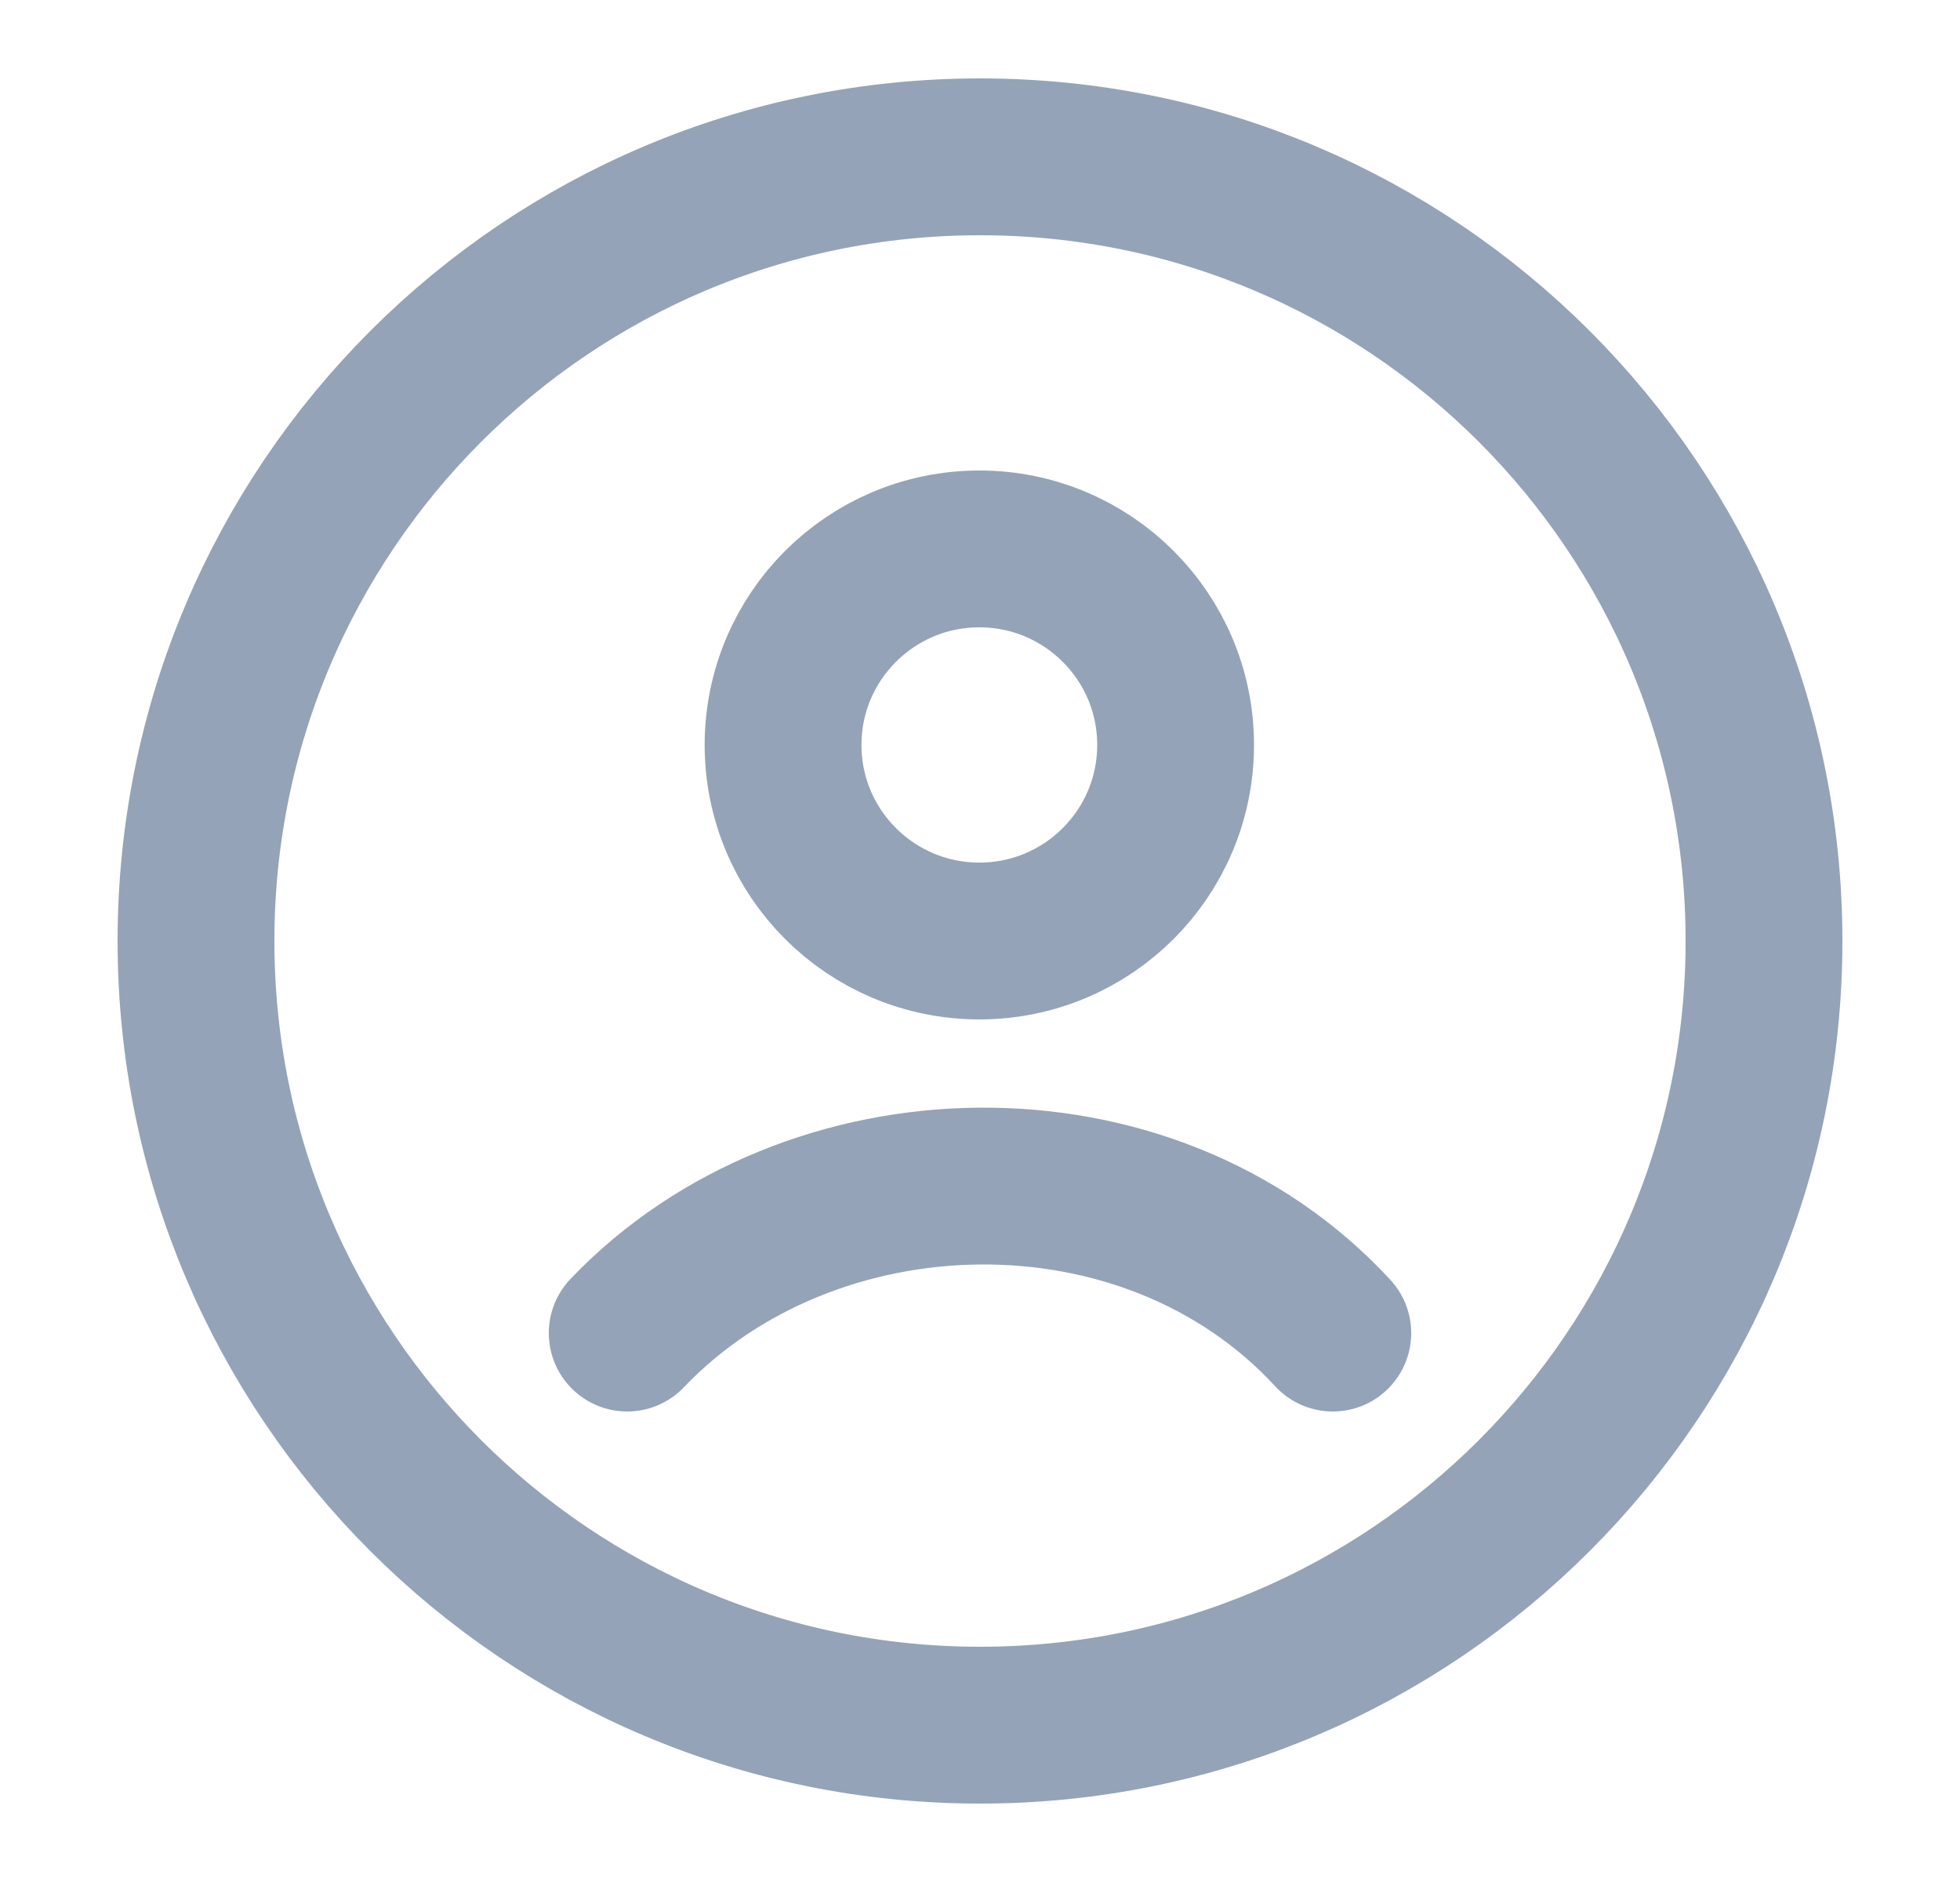 <svg width="25" height="24" viewBox="0 0 25 24" fill="none" xmlns="http://www.w3.org/2000/svg">
<g id="Frame">
<path id="Vector" d="M12.5 22C18.023 22 22.5 17.523 22.5 12C22.5 6.477 18.023 2 12.5 2C6.977 2 2.5 6.477 2.5 12C2.5 17.523 6.977 22 12.5 22Z" stroke="#94A3B8" stroke-width="2"/>
<path id="Vector_2" d="M8 17C10.332 14.558 14.643 14.443 17 17M14.995 9.5C14.995 10.881 13.874 12 12.492 12C11.109 12 9.988 10.881 9.988 9.5C9.988 8.119 11.109 7 12.492 7C13.874 7 14.995 8.119 14.995 9.5Z" stroke="#94A3B8" stroke-width="2" stroke-linecap="round"/>
</g>
</svg>
